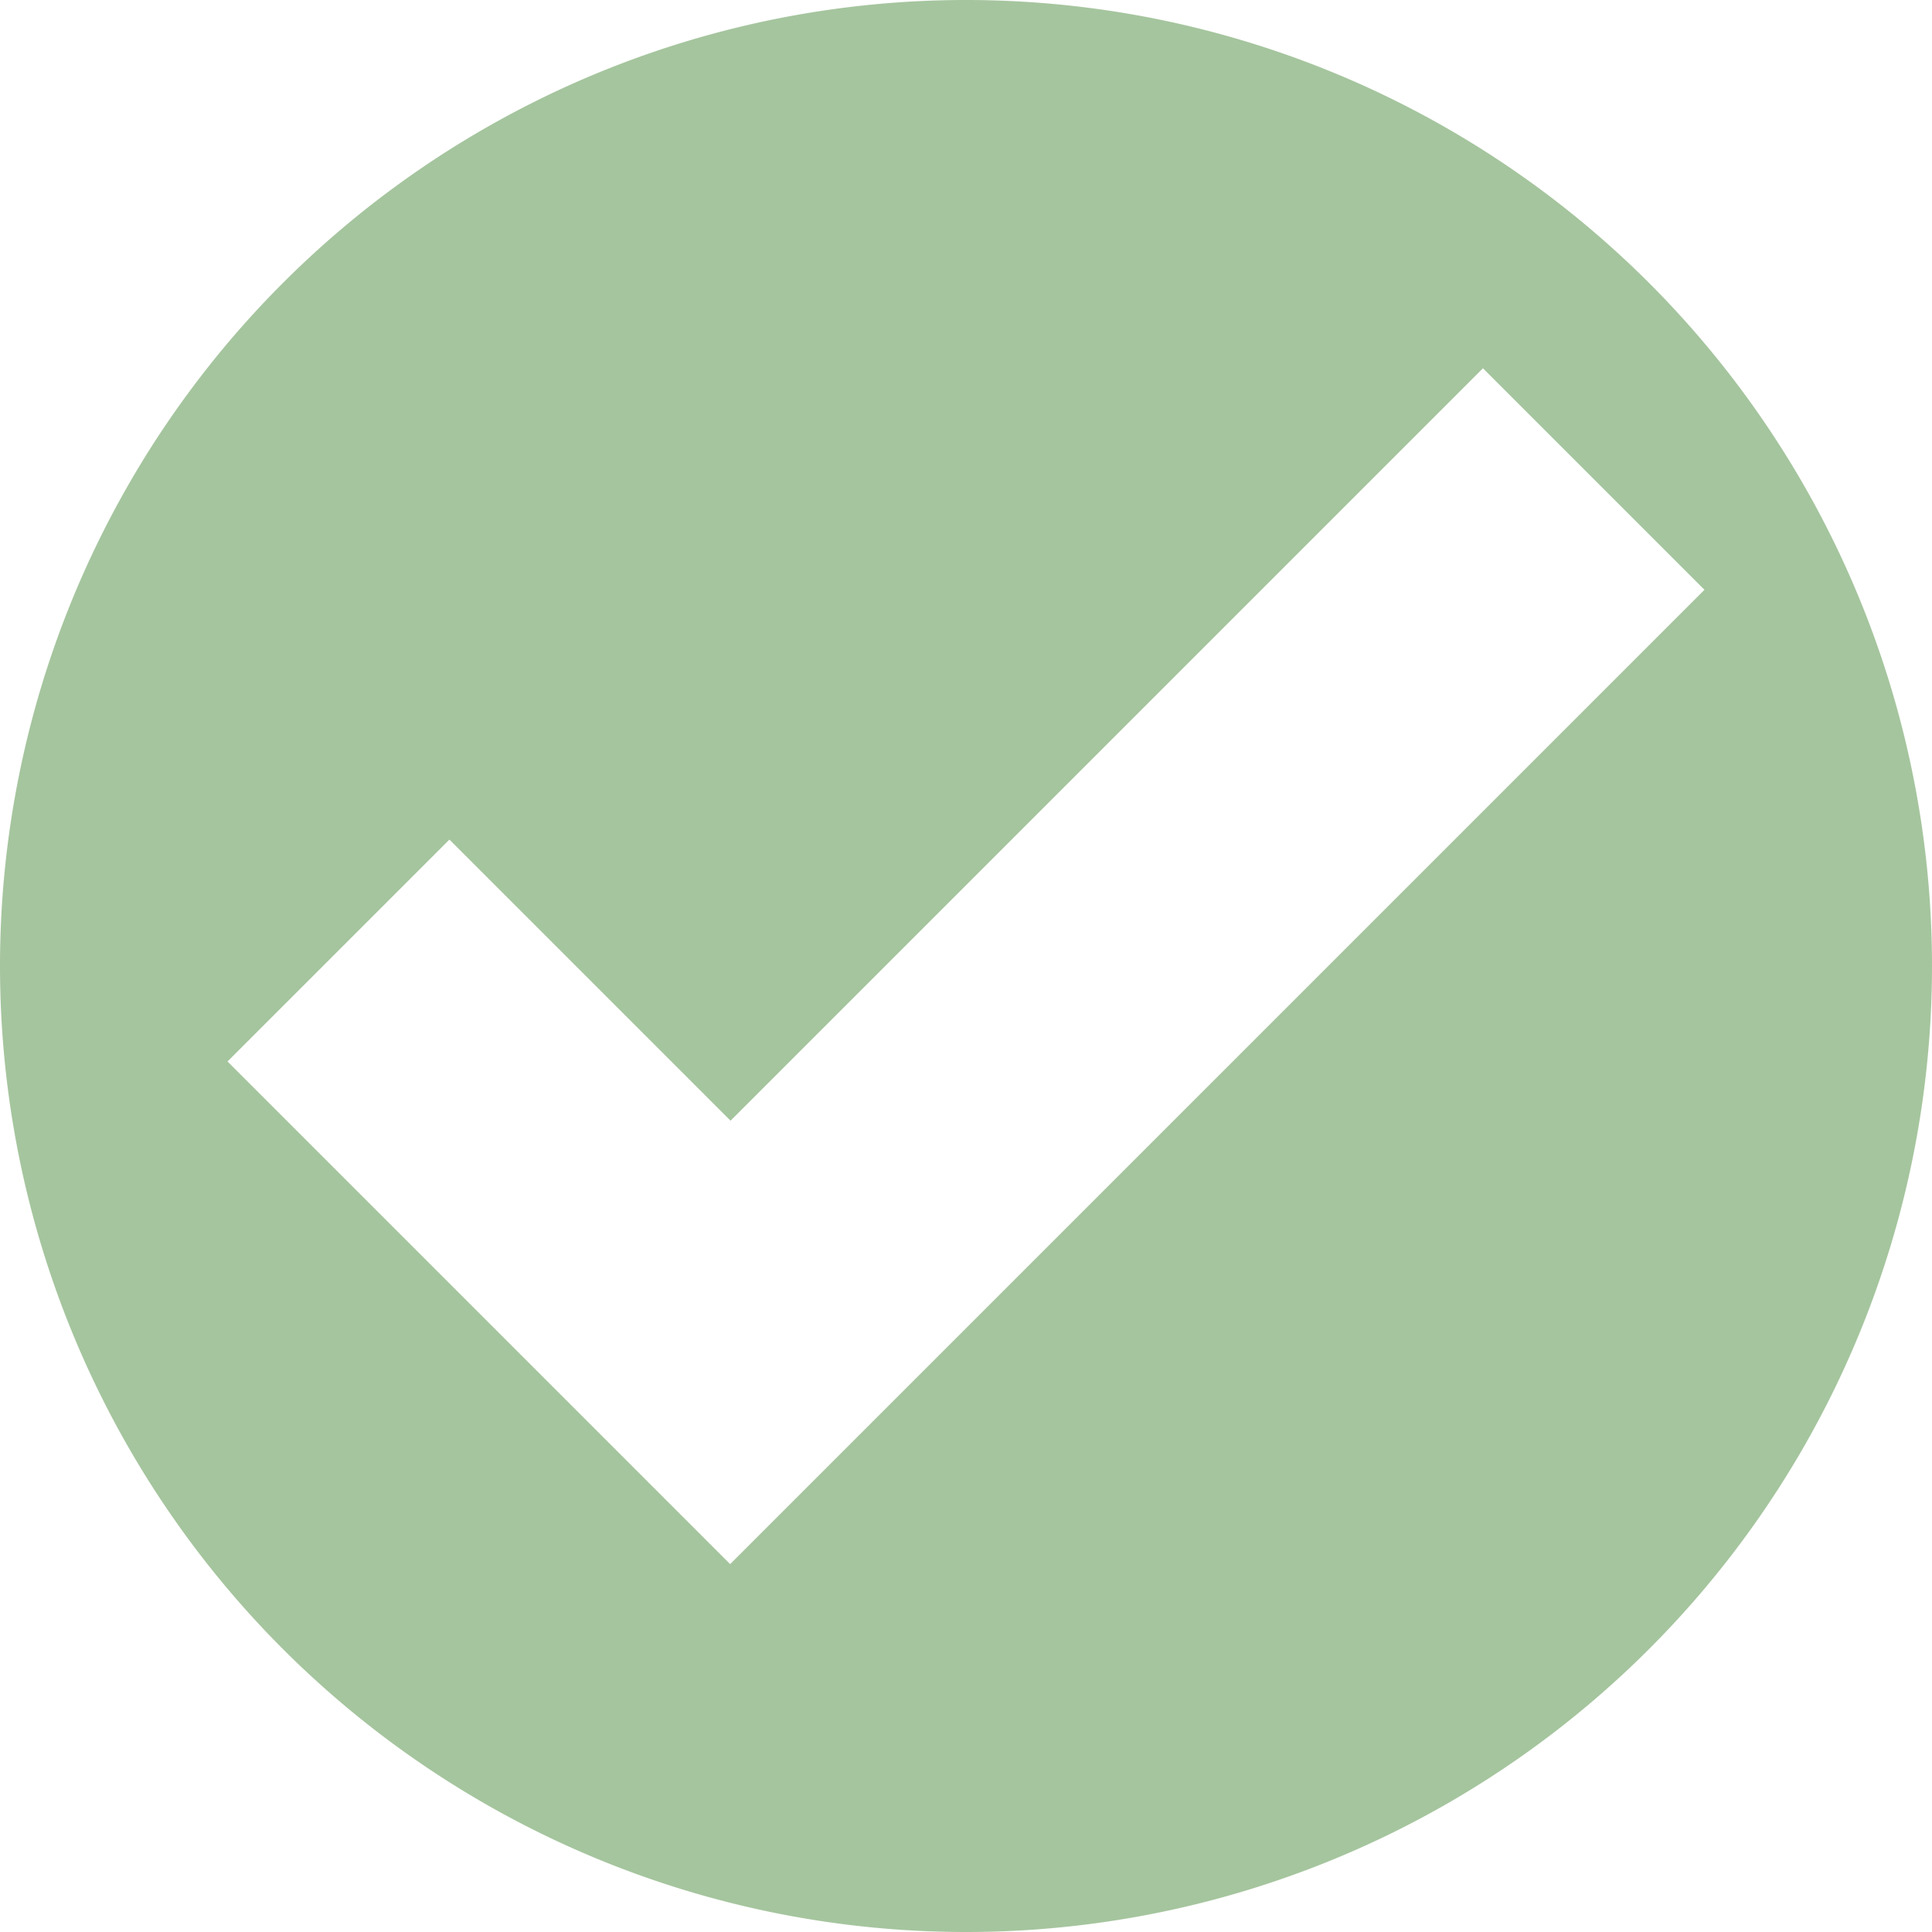 <svg xmlns="http://www.w3.org/2000/svg" width="80" height="80" viewBox="0 0 80 80">
  <g id="_1398912_circle_correct_mark_success_tick_icon" data-name="1398912_circle_correct_mark_success_tick_icon" transform="translate(-50 -140)" opacity="0.8">
    <path id="Path_1" data-name="Path 1" d="M130,180a40,40,0,1,0-40,40,40,40,0,0,0,40-40Zm-9.422-15.578L82.922,202.078h0l-2.688,2.688L59.422,183.953l9.188-9.187L80.25,186.406l31.156-31.156,9.172,9.172Z" fill="#8fb786"/>
  </g>
</svg>

